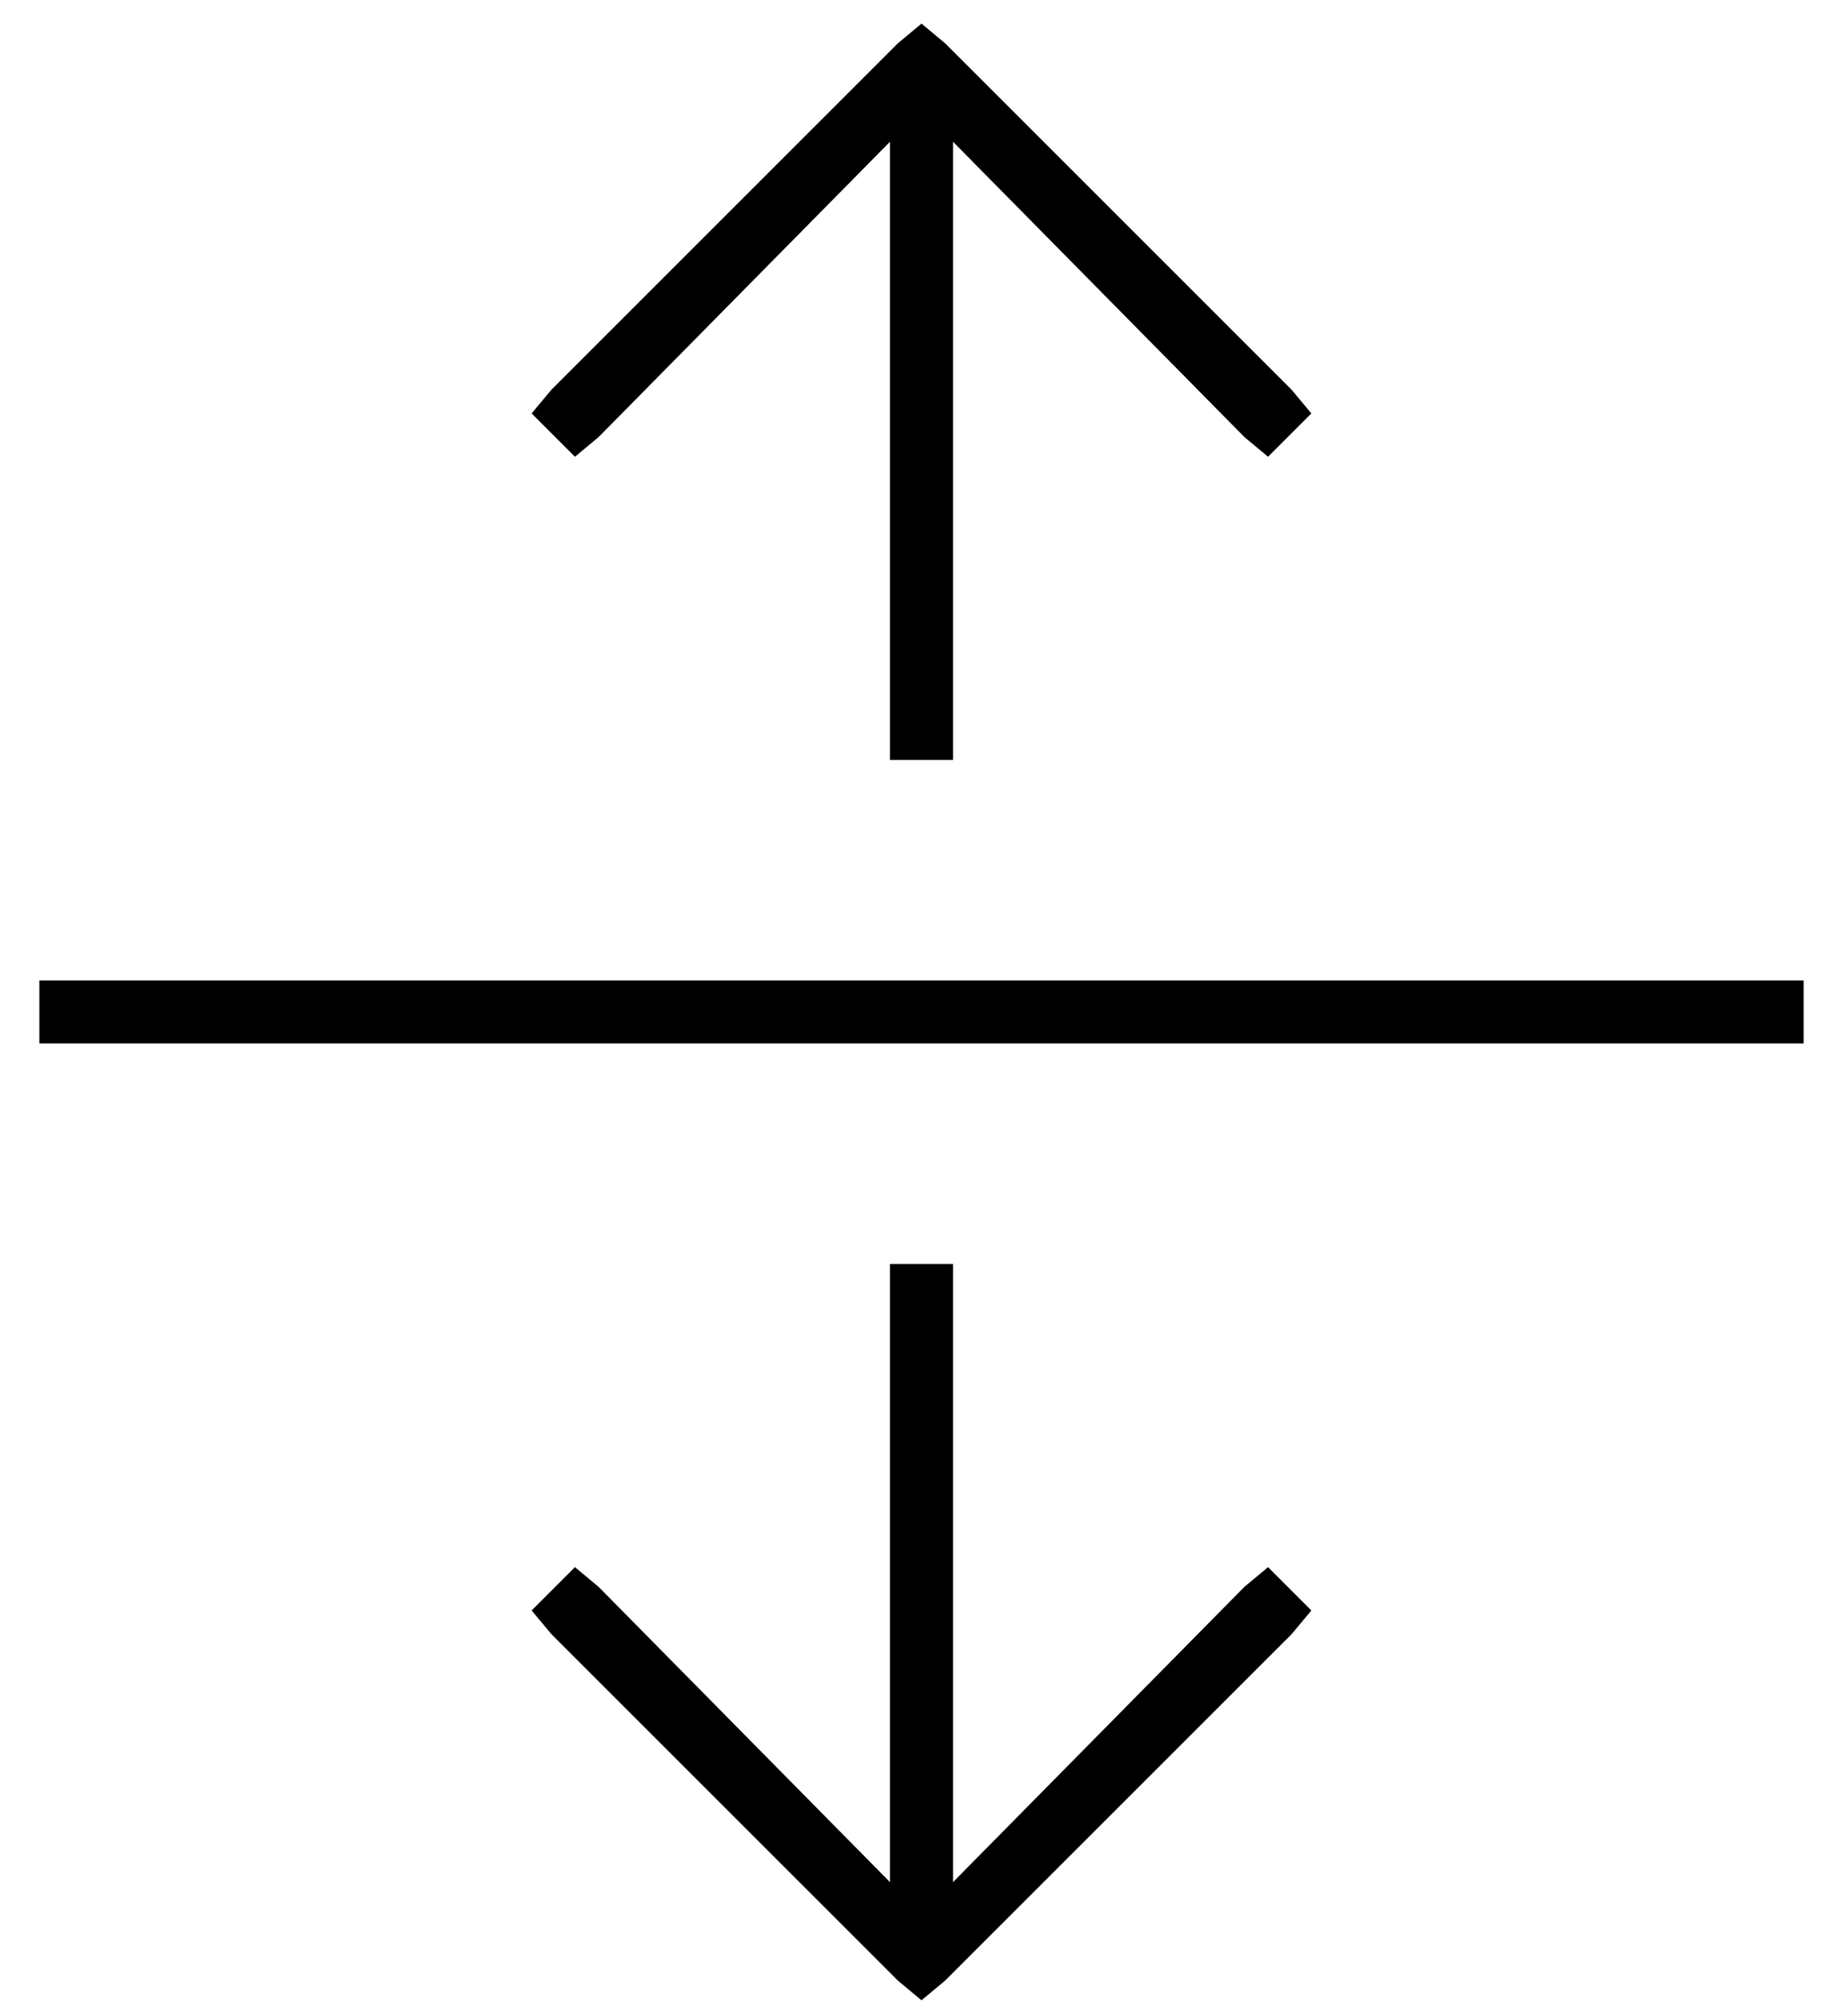 <?xml version="1.0" standalone="no"?>
<!DOCTYPE svg PUBLIC "-//W3C//DTD SVG 1.1//EN" "http://www.w3.org/Graphics/SVG/1.1/DTD/svg11.dtd" >
<svg xmlns="http://www.w3.org/2000/svg" xmlns:xlink="http://www.w3.org/1999/xlink" version="1.1" viewBox="-10 -40 468 512">
   <path fill="currentColor"
d="M224 -34l-6 5l6 -5l-6 5l-88 88v0l-5 6v0l11 11v0l6 -5v0l74 -75v0v149v0v8v0h16v0v-8v0v-149v0l74 75v0l6 5v0l11 -11v0l-5 -6v0l-88 -88v0l-6 -5v0zM224 468l6 -5l-6 5l6 -5l88 -88v0l5 -6v0l-11 -11v0l-6 5v0l-74 75v0v-149v0v-8v0h-16v0v8v0v149v0l-74 -75v0l-6 -5v0
l-11 11v0l5 6v0l88 88v0l6 5v0zM8 209h-8h8h-8v16v0h8h440v-16v0h-8h-432z" />
</svg>
